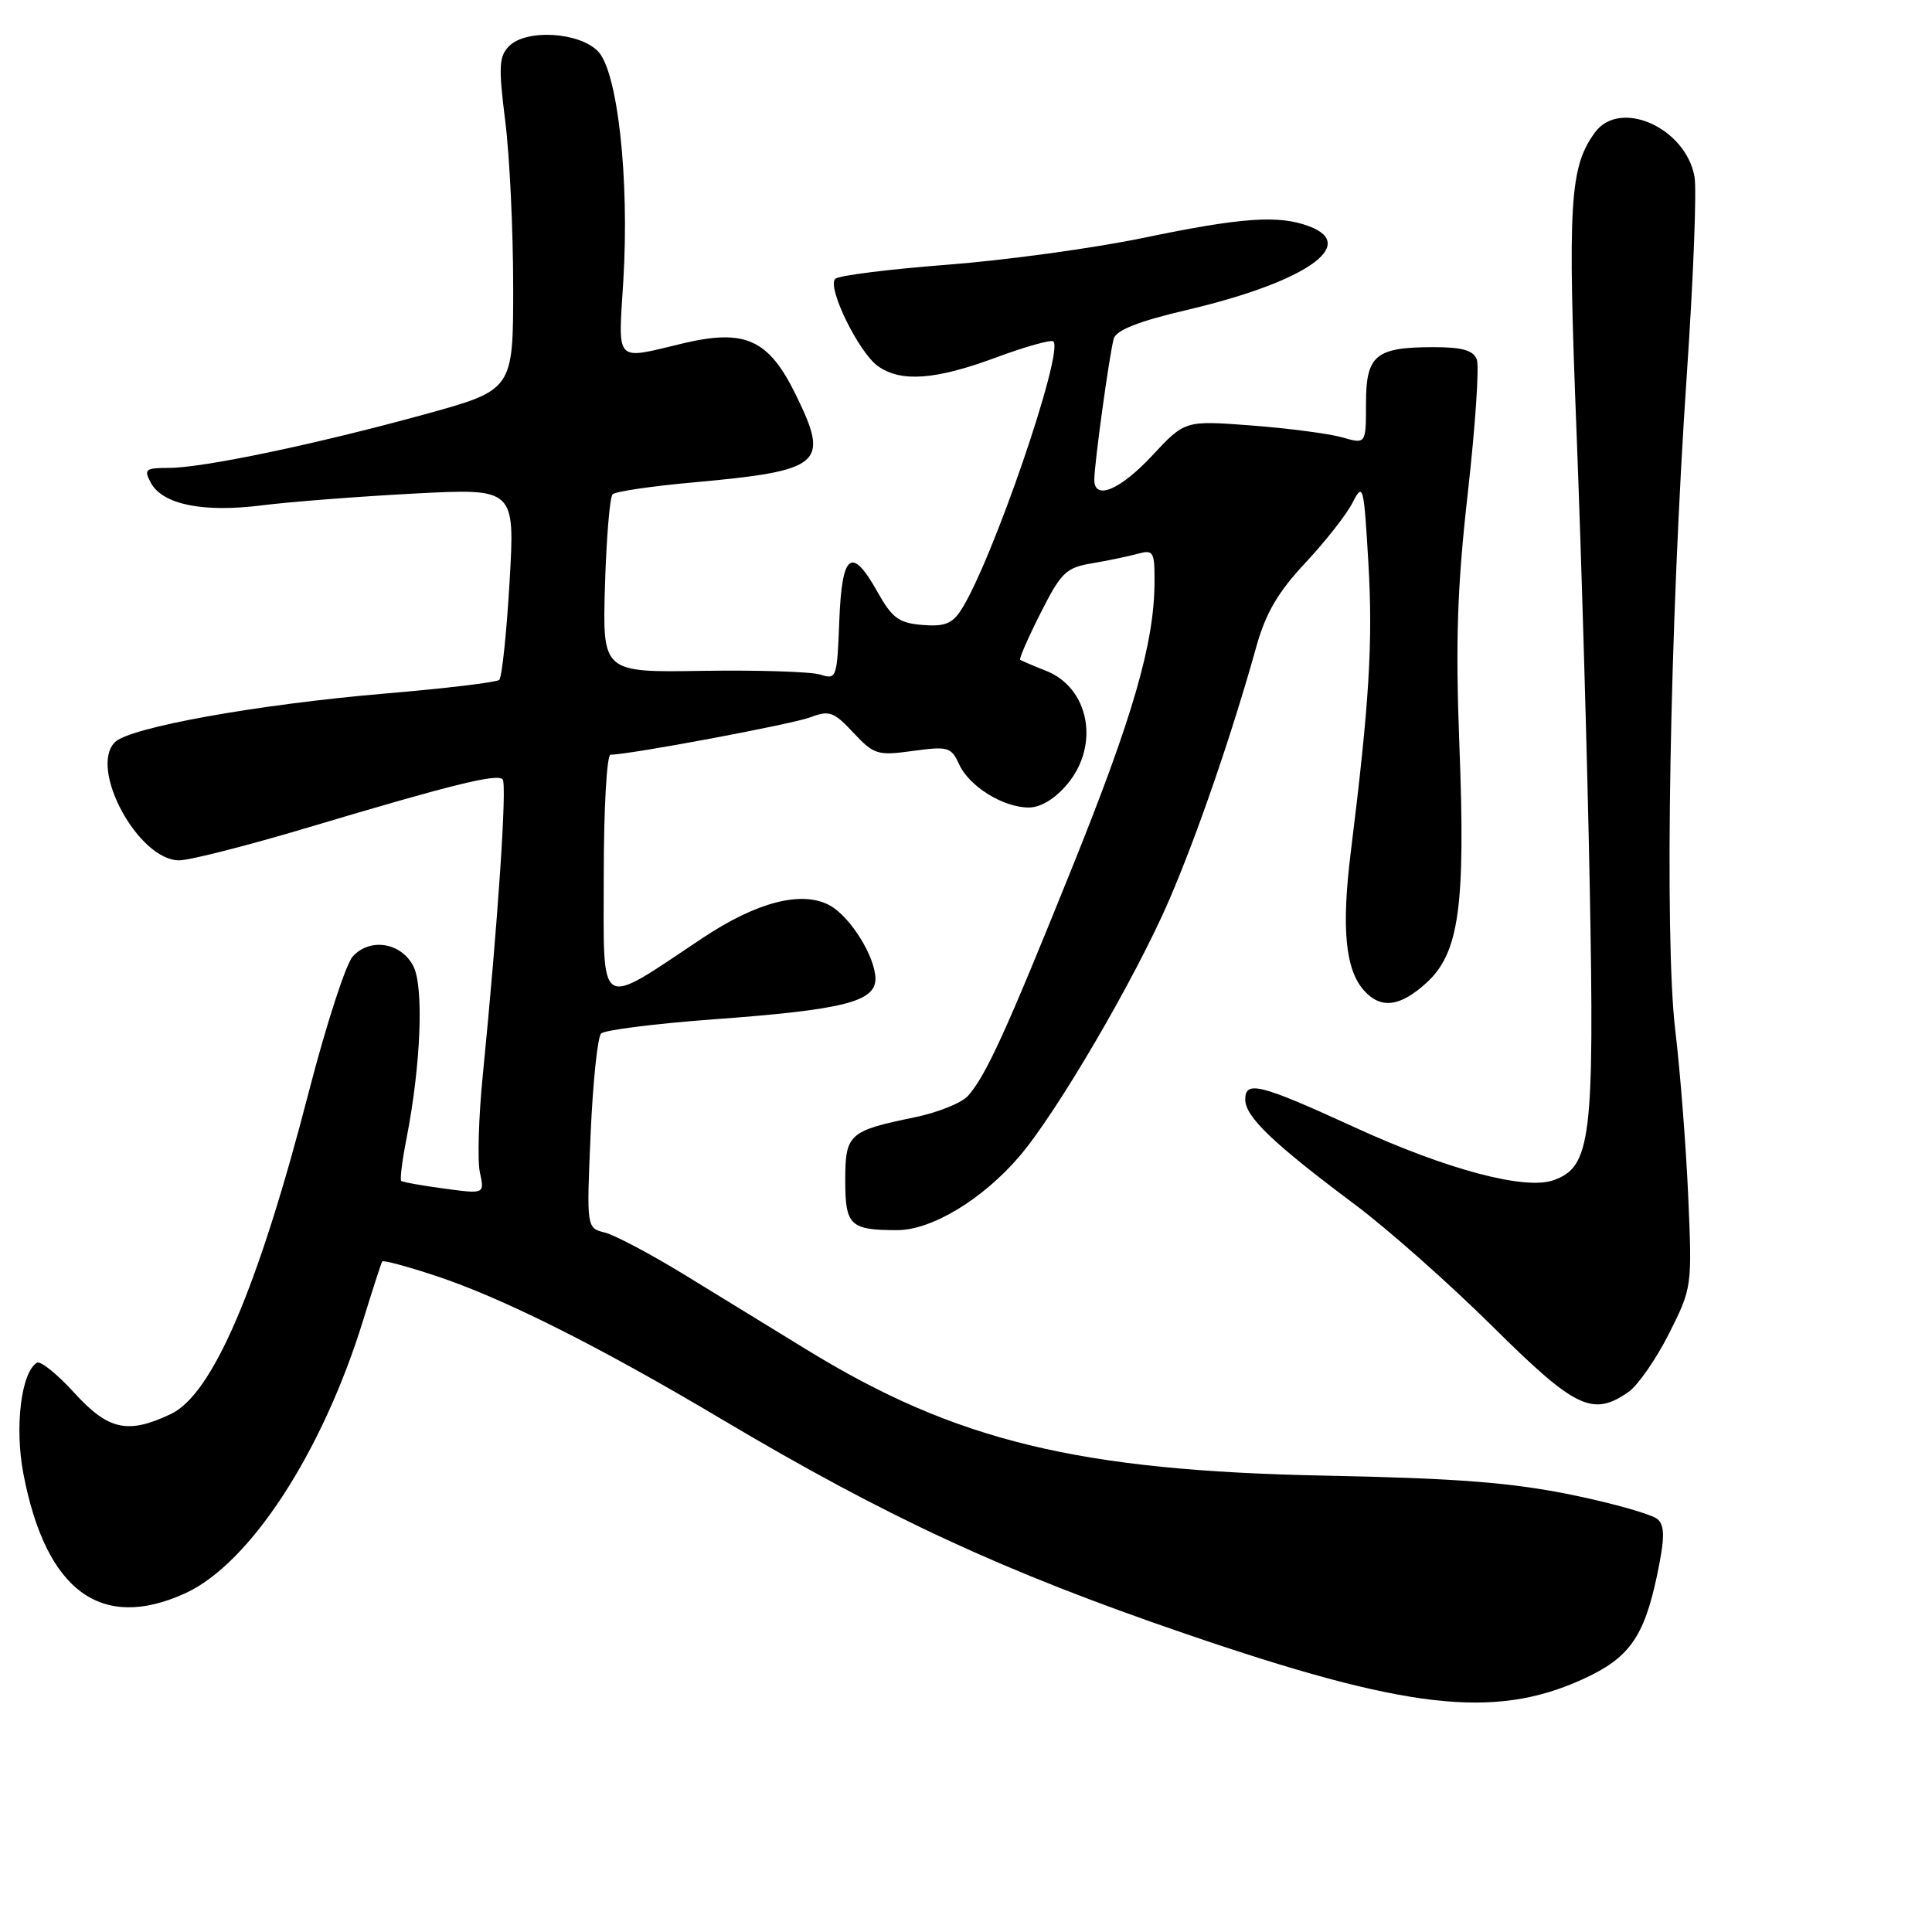 <?xml version="1.0" encoding="UTF-8" standalone="no"?>
<!DOCTYPE svg PUBLIC "-//W3C//DTD SVG 1.1//EN" "http://www.w3.org/Graphics/SVG/1.1/DTD/svg11.dtd" >
<svg xmlns="http://www.w3.org/2000/svg" xmlns:xlink="http://www.w3.org/1999/xlink" version="1.1" viewBox="0 0 256 256">
 <g >
 <path fill="currentColor"
d=" M 209.67 222.53 C 215.86 219.72 217.83 216.97 219.57 208.73 C 220.58 203.91 220.61 202.24 219.69 201.34 C 219.04 200.70 213.89 199.23 208.25 198.07 C 200.25 196.44 193.09 195.88 175.63 195.53 C 142.90 194.89 126.63 190.94 106.96 178.88 C 102.58 176.19 95.30 171.73 90.78 168.96 C 86.26 166.19 81.47 163.65 80.14 163.32 C 77.72 162.71 77.72 162.71 78.26 150.26 C 78.56 143.41 79.18 137.42 79.65 136.95 C 80.12 136.48 86.80 135.64 94.50 135.07 C 111.73 133.81 116.00 132.74 116.00 129.70 C 115.99 126.77 112.65 121.42 109.91 119.95 C 106.23 117.98 100.29 119.51 93.13 124.27 C 79.02 133.66 80.00 134.27 80.00 116.03 C 80.00 107.19 80.40 100.00 80.90 100.00 C 83.39 100.00 104.97 95.96 107.39 95.04 C 109.88 94.09 110.49 94.31 113.08 97.09 C 115.81 100.00 116.28 100.15 120.97 99.50 C 125.60 98.87 126.04 98.99 127.07 101.24 C 128.41 104.20 132.92 107.00 136.32 107.00 C 137.89 107.00 139.79 105.85 141.41 103.92 C 145.76 98.75 144.35 91.17 138.62 88.89 C 136.90 88.21 135.36 87.55 135.18 87.43 C 135.01 87.30 136.22 84.52 137.88 81.24 C 140.60 75.85 141.26 75.21 144.70 74.64 C 146.79 74.29 149.51 73.72 150.75 73.38 C 152.84 72.81 153.00 73.09 152.98 77.13 C 152.95 85.23 150.13 94.98 141.93 115.29 C 133.26 136.80 130.66 142.48 128.27 145.20 C 127.45 146.14 124.24 147.43 121.14 148.06 C 112.46 149.85 112.00 150.27 112.00 156.43 C 112.00 162.39 112.64 163.00 118.89 163.00 C 123.45 163.00 130.19 158.93 135.07 153.23 C 140.04 147.43 150.46 129.60 154.91 119.28 C 158.64 110.65 163.26 97.20 166.49 85.62 C 167.72 81.23 169.35 78.45 172.93 74.62 C 175.57 71.80 178.40 68.21 179.21 66.63 C 180.62 63.88 180.71 64.23 181.32 74.63 C 181.93 85.14 181.44 93.13 178.99 112.87 C 177.73 122.98 178.26 128.48 180.74 131.25 C 182.97 133.73 185.50 133.42 188.99 130.25 C 193.34 126.29 194.20 120.17 193.38 98.87 C 192.85 84.96 193.08 77.85 194.50 65.24 C 195.49 56.44 196.03 48.51 195.68 47.62 C 195.22 46.42 193.74 46.00 189.97 46.00 C 182.26 46.00 181.00 47.05 181.00 53.47 C 181.00 58.86 181.00 58.86 177.84 57.95 C 176.10 57.46 170.70 56.75 165.84 56.38 C 157.01 55.71 157.01 55.71 152.68 60.36 C 148.42 64.93 145.00 66.36 145.00 63.57 C 145.00 61.45 147.03 46.75 147.58 44.87 C 147.91 43.74 150.90 42.56 157.28 41.07 C 172.85 37.41 180.06 32.49 173.51 30.00 C 169.46 28.46 164.57 28.80 151.50 31.52 C 144.90 32.89 133.20 34.49 125.50 35.08 C 117.80 35.67 111.13 36.51 110.68 36.94 C 109.54 38.05 113.80 46.74 116.35 48.53 C 119.41 50.68 123.97 50.34 131.98 47.37 C 135.88 45.92 139.30 44.97 139.58 45.24 C 140.99 46.66 131.45 74.46 127.36 80.81 C 126.18 82.65 125.14 83.05 122.21 82.81 C 119.11 82.55 118.21 81.89 116.31 78.50 C 112.84 72.29 111.55 73.26 111.21 82.30 C 110.92 89.85 110.84 90.08 108.71 89.39 C 107.49 89.00 100.50 88.78 93.16 88.89 C 79.83 89.11 79.83 89.11 80.16 77.64 C 80.35 71.32 80.80 65.86 81.17 65.50 C 81.53 65.13 86.26 64.43 91.67 63.94 C 108.98 62.37 109.97 61.54 105.46 52.33 C 101.85 44.94 98.73 43.53 90.41 45.52 C 81.37 47.68 81.91 48.25 82.59 37.25 C 83.42 23.67 81.84 9.40 79.21 6.77 C 76.68 4.23 69.73 3.84 67.47 6.10 C 66.11 7.46 66.04 8.83 66.95 16.06 C 67.53 20.67 68.00 30.57 68.00 38.06 C 68.00 51.67 68.00 51.67 56.25 54.91 C 41.75 58.89 26.90 62.00 22.35 62.00 C 19.27 62.00 19.03 62.19 19.98 63.96 C 21.53 66.85 26.88 67.95 34.71 66.96 C 38.44 66.49 47.52 65.79 54.87 65.40 C 68.24 64.70 68.24 64.70 67.52 77.10 C 67.12 83.92 66.51 89.76 66.15 90.09 C 65.79 90.41 58.98 91.23 51.00 91.90 C 34.09 93.34 17.19 96.38 15.23 98.34 C 11.73 101.84 18.34 114.00 23.74 114.00 C 25.13 114.00 32.84 112.03 40.88 109.63 C 59.75 103.99 65.82 102.48 66.60 103.26 C 67.21 103.87 65.98 122.16 63.97 142.50 C 63.42 148.00 63.25 153.79 63.59 155.36 C 64.21 158.22 64.21 158.22 58.85 157.49 C 55.91 157.10 53.35 156.64 53.16 156.47 C 52.98 156.30 53.29 153.76 53.87 150.83 C 55.78 141.06 56.18 130.71 54.76 128.00 C 53.13 124.87 49.01 124.23 46.74 126.74 C 45.83 127.74 43.23 135.75 40.96 144.52 C 34.23 170.62 28.19 184.73 22.65 187.36 C 16.92 190.08 14.35 189.51 9.81 184.52 C 7.57 182.06 5.36 180.28 4.89 180.57 C 2.80 181.86 1.92 189.10 3.10 195.28 C 6.07 210.80 13.37 216.20 24.52 211.13 C 33.08 207.24 42.69 192.51 48.10 175.00 C 49.37 170.88 50.52 167.34 50.64 167.15 C 50.77 166.95 53.94 167.80 57.69 169.04 C 66.55 171.96 79.32 178.36 95.62 188.05 C 117.54 201.08 133.06 208.26 156.98 216.45 C 186.33 226.51 197.95 227.85 209.67 222.53 Z  M 215.80 184.43 C 217.03 183.56 219.44 180.10 221.14 176.73 C 224.20 170.65 224.22 170.51 223.70 158.55 C 223.41 151.92 222.64 142.00 221.98 136.50 C 220.52 124.27 221.25 82.77 223.52 49.50 C 224.38 36.85 224.84 25.11 224.53 23.41 C 223.35 16.90 214.64 13.04 211.34 17.55 C 207.99 22.14 207.70 26.80 208.91 57.50 C 209.55 74.00 210.34 101.00 210.65 117.50 C 211.28 150.88 210.81 154.64 205.83 156.39 C 202.04 157.72 191.73 154.98 179.51 149.38 C 166.96 143.63 165.00 143.13 165.00 145.69 C 165.00 147.96 168.66 151.48 179.46 159.55 C 183.84 162.82 192.07 170.11 197.76 175.75 C 208.75 186.65 211.04 187.76 215.80 184.43 Z "/>
</g>
</svg>